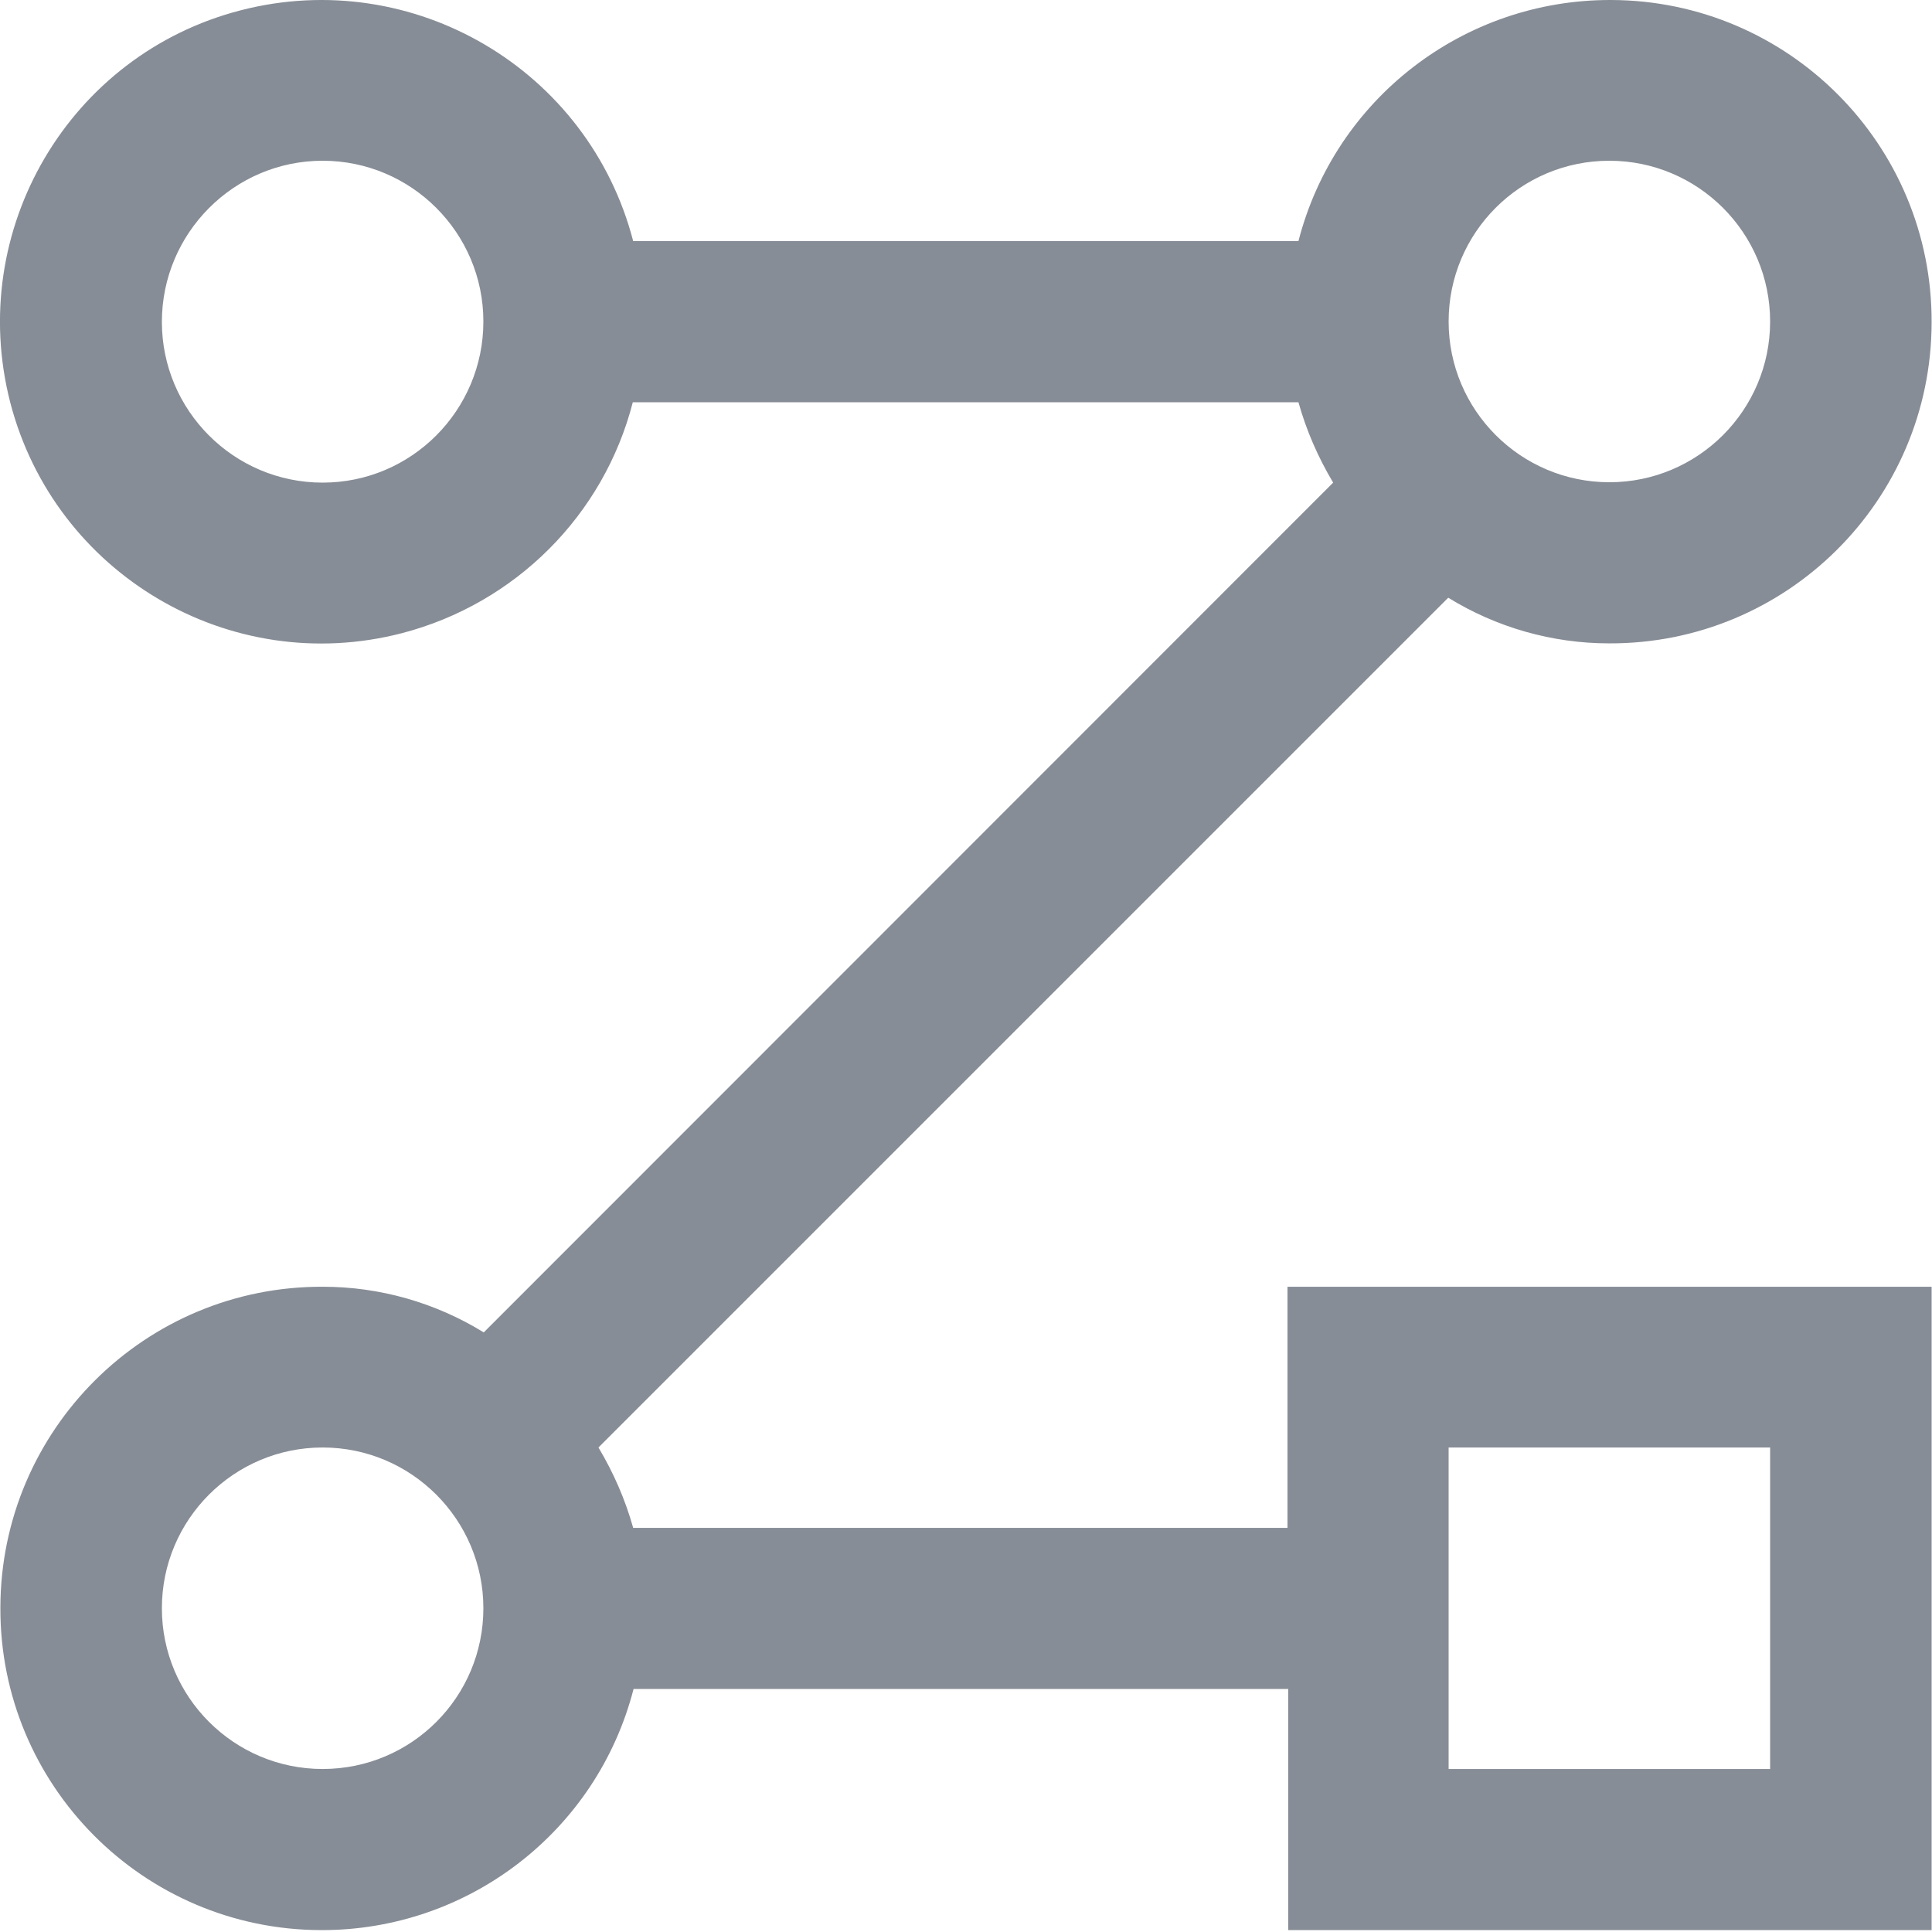 <?xml version="1.0" encoding="utf-8"?>
<!-- Generator: Adobe Illustrator 25.4.1, SVG Export Plug-In . SVG Version: 6.00 Build 0)  -->
<svg version="1.1" id="Layer_1" xmlns="http://www.w3.org/2000/svg" xmlns:xlink="http://www.w3.org/1999/xlink" x="0px" y="0px"
	 viewBox="0 0 512 512" style="enable-background:new 0 0 512 512;" xml:space="preserve">
<style type="text/css">
	.st0{fill:#878D96;}
</style>
<path class="st0" d="M341.2,404.9H167.8c-2.1-7.5-5.2-14.6-9.2-21.3l225.2-225.2c12.8,7.9,27.6,12.1,42.6,12.1
	c47.1,0.2,85.4-37.9,85.5-85c0.2-47.1-37.9-85.4-85-85.5c-39-0.1-73.1,26.2-82.8,63.9H167.8C156,18.4,109.5-9,63.9,2.7
	S-9,61,2.7,106.6c11.8,45.6,58.3,73,103.8,61.2c30-7.8,53.5-31.2,61.2-61.2h176.4c2.1,7.5,5.2,14.6,9.2,21.3L128.2,353.1
	c-12.8-7.9-27.6-12.1-42.6-12.1c-47.1-0.2-85.4,37.9-85.5,85c-0.2,47.1,37.9,85.4,85,85.5c39,0.1,73.1-26.2,82.8-63.9h173.5v63.9
	h170.5V341H341.2V404.9z M85.5,127.9c-23.5,0-42.6-19.1-42.6-42.6S62,42.6,85.5,42.6s42.6,19.1,42.6,42.6S109.1,127.9,85.5,127.9z
	 M426.5,42.6c23.5,0,42.6,19.1,42.6,42.6s-19.1,42.6-42.6,42.6s-42.6-19.1-42.6-42.6S402.9,42.6,426.5,42.6z M85.5,468.8
	c-23.5,0-42.6-19.1-42.6-42.6s19.1-42.6,42.6-42.6s42.6,19.1,42.6,42.6S109.1,468.8,85.5,468.8z M383.9,383.6h85.2v85.2h-85.2
	L383.9,383.6L383.9,383.6z"/>
</svg>
